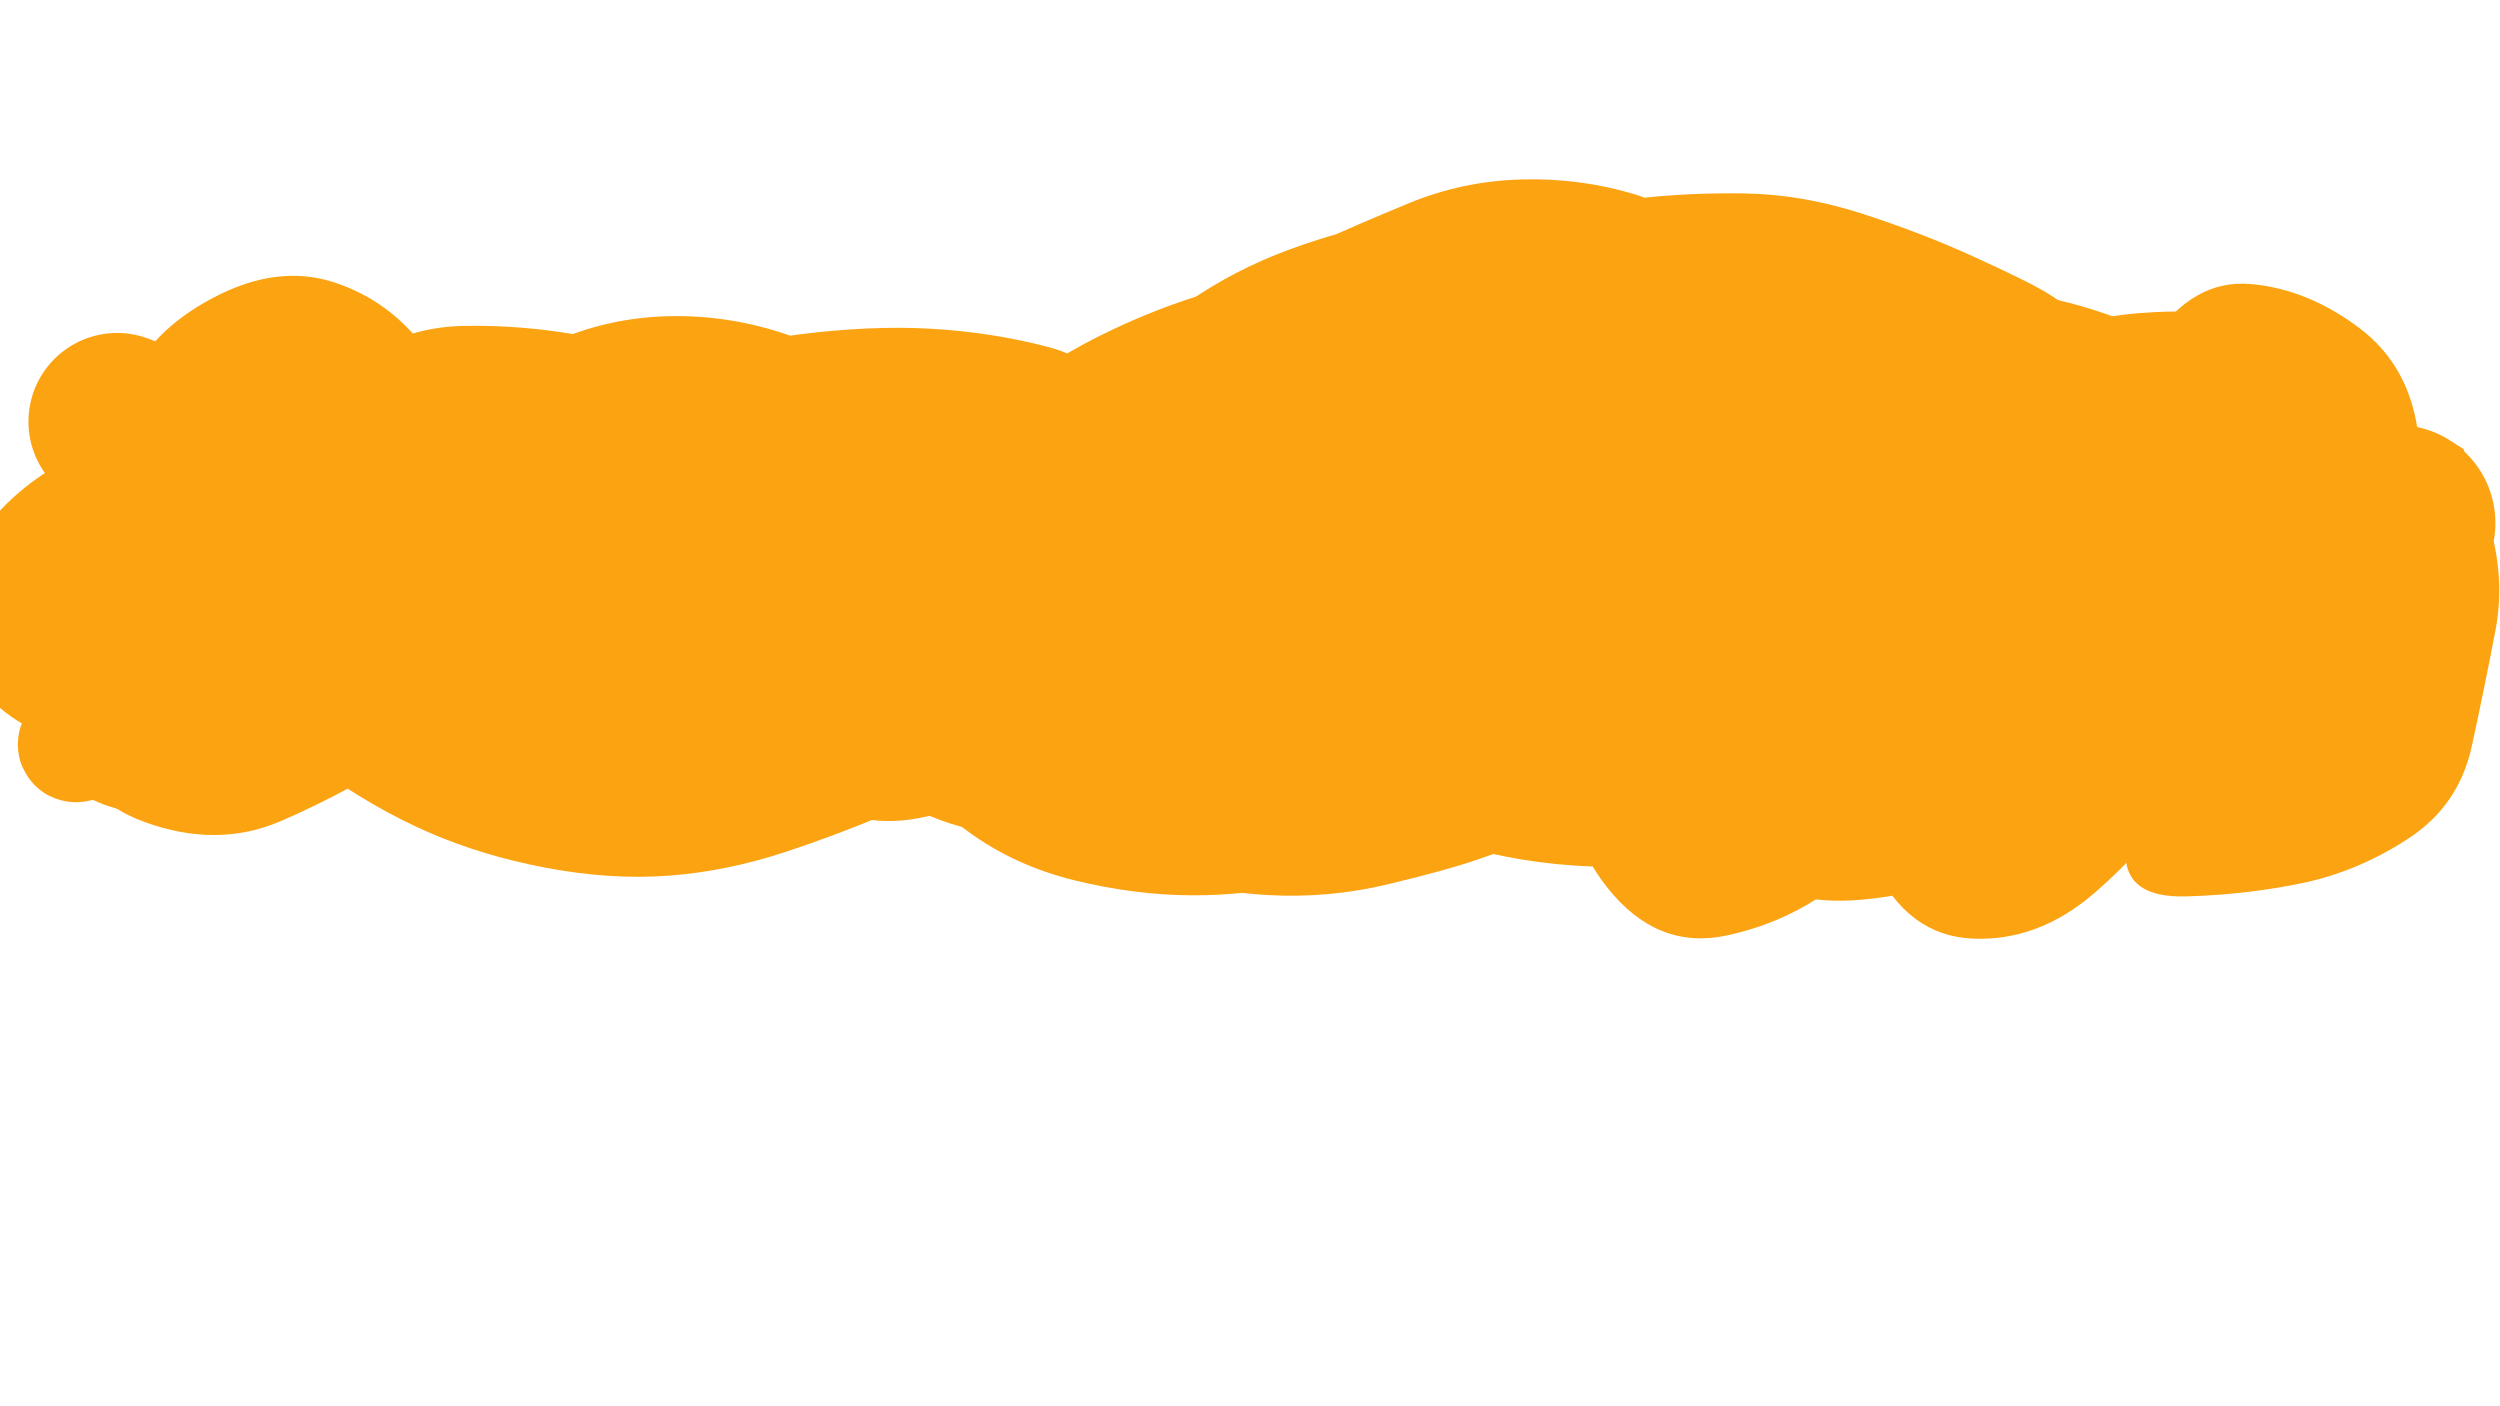<svg xmlns="http://www.w3.org/2000/svg" version="1.1" xmlns:xlink="http://www.w3.org/1999/xlink" viewBox="0 0 1422 800" style="overflow: hidden; display: block;" width="1422" height="800"><defs></defs><g id="two-0" transform="matrix(1 0 0 1 0 0)" opacity="1"><path transform="matrix(1 0 0 1 0 0)" id="two-42" d="M 48.87 409.918 C 48.87 409.918 47.918 409.628 47.629 409.918 C 47.339 410.207 47.629 410.749 47.629 411.158 C 47.629 411.568 47.629 411.99 47.629 412.399 C 47.629 412.808 47.629 413.23 47.629 413.64 C 47.629 414.049 47.629 414.471 47.629 414.88 C 47.629 415.29 47.786 415.743 47.629 416.121 C 47.407 416.656 46.61 416.827 46.388 417.362 C 46.231 417.74 46.678 418.313 46.388 418.602 C 46.099 418.892 45.437 418.313 45.147 418.602 C 44.858 418.892 45.437 419.553 45.147 419.843 C 44.858 420.132 44.196 419.553 43.907 419.843 C 43.617 420.132 43.907 420.674 43.907 421.084 C 43.907 421.493 43.907 421.915 43.907 422.324 C 43.907 422.734 44.196 423.275 43.907 423.565 C 43.617 423.854 42.823 423.943 42.666 423.565 C 42.445 423.03 43.497 422.734 43.907 422.324 C 44.316 421.915 44.613 421.305 45.147 421.084 C 45.526 420.927 46.01 421.24 46.388 421.084 C 46.923 420.862 47.094 420.065 47.629 419.843 C 48.007 419.686 48.471 419.937 48.87 419.843 C 49.761 419.633 50.532 419.012 51.351 418.602 C 52.17 418.193 52.974 417.679 53.832 417.362 C 55.415 416.776 57.174 416.593 58.795 416.121 C 61.281 415.397 63.719 414.235 66.239 413.64 C 69.056 412.974 72.096 413.021 74.924 412.399 C 79.098 411.48 83.164 409.631 87.33 408.677 C 97.435 406.364 108.279 406.18 118.347 403.714 C 124.635 402.174 130.761 399.387 136.957 397.511 C 145.893 394.805 155.245 392.523 164.252 390.067 C 173.259 387.61 182.593 385.267 191.547 382.623 C 200.612 379.946 209.806 376.714 218.841 373.938 C 229.862 370.552 241.261 367.205 252.34 364.013 C 262.553 361.07 273.121 358.194 283.356 355.328 C 293.592 352.462 304.098 349.366 314.373 346.643 C 324.164 344.049 334.373 341.846 344.149 339.199 C 354.029 336.525 363.946 332.793 373.925 330.515 C 383.637 328.297 393.84 326.965 403.701 325.552 C 413.906 324.09 424.48 323.035 434.718 321.83 C 445.36 320.577 456.324 319.273 466.976 318.108 C 478.841 316.81 491.034 315.001 502.955 314.386 C 511.541 313.943 520.413 314.558 529.009 314.386 C 539.251 314.181 549.784 313.35 560.026 313.145 C 569.441 312.957 579.145 313.145 588.561 313.145 C 601.663 313.145 615.161 313.145 628.263 313.145 C 636.042 313.145 644.056 313.145 651.835 313.145 C 657.158 313.145 662.642 313.145 667.964 313.145 C 672.468 313.145 677.108 313.145 681.612 313.145 C 686.115 313.145 690.755 313.145 695.259 313.145 C 697.716 313.145 700.246 313.145 702.703 313.145 C 705.16 313.145 707.69 313.145 710.147 313.145 C 711.785 313.145 713.493 313.408 715.11 313.145 C 716.388 312.938 717.603 312.314 718.832 311.905 C 720.06 311.495 721.276 310.871 722.554 310.664 C 723.362 310.533 724.238 310.852 725.035 310.664 C 725.926 310.454 726.698 309.833 727.516 309.423 C 728.335 309.014 729.255 308.718 729.998 308.183 C 730.937 307.506 731.409 306.144 732.479 305.701 C 736.64 303.978 741.648 305.227 746.126 305.701 C 751.956 306.319 757.786 308.098 763.496 309.423 C 770.073 310.95 776.75 312.944 783.347 314.386 C 789.858 315.809 796.76 316.38 803.197 318.108 C 810.326 320.022 817.185 323.546 824.289 325.552 C 829.93 327.145 836.063 327.525 841.658 329.274 C 846.738 330.862 851.562 333.611 856.546 335.477 C 861.396 337.293 866.462 338.992 871.434 340.44 C 876.297 341.856 881.439 342.82 886.322 344.162 C 890.444 345.295 894.582 346.85 898.729 347.884 C 902.78 348.894 907.014 349.697 911.136 350.365 C 914.394 350.894 917.856 350.816 921.061 351.606 C 924.458 352.443 927.544 354.704 930.986 355.328 C 933.806 355.839 936.805 355.328 939.671 355.328 C 942.946 355.328 946.321 355.328 949.596 355.328 C 952.872 355.328 956.246 355.328 959.522 355.328 C 962.797 355.328 966.172 355.328 969.447 355.328 C 972.723 355.328 976.102 355.147 979.373 355.328 C 983.074 355.533 986.89 355.913 990.539 356.569 C 993.862 357.166 997.113 358.638 1000.464 359.05 C 1005.747 359.7 1011.27 359.05 1016.593 359.05 C 1018.23 359.05 1019.939 358.788 1021.555 359.05 C 1022.833 359.257 1023.999 360.083 1025.277 360.291 C 1026.894 360.553 1030.207 358.653 1030.24 360.291 C 1030.445 370.532 1009.465 361.327 999.223 361.531 C 986.534 361.785 973.455 361.531 960.763 361.531 C 947.661 361.531 934.162 361.641 921.061 361.531 C 896.493 361.327 871.189 360.495 846.621 360.291 C 789.304 359.813 730.246 360.291 672.927 360.291 C 641.811 360.291 609.752 360.291 578.636 360.291 C 547.52 360.291 515.46 360.062 484.345 360.291 C 456.502 360.495 427.822 361.327 399.979 361.531 C 377.052 361.7 353.419 360.831 330.502 361.531 C 310.412 362.146 289.799 364.639 269.709 365.253 C 253.749 365.742 237.287 364.958 221.323 365.253 C 210.263 365.458 198.885 366.289 187.825 366.494 C 181.684 366.608 175.356 366.494 169.215 366.494 C 165.12 366.494 160.902 366.494 156.808 366.494 C 153.942 366.494 150.989 366.494 148.123 366.494 C 147.304 366.494 146.461 366.494 145.642 366.494 C 145.232 366.494 144.811 366.494 144.401 366.494 C 142.354 366.494 140.238 366.325 138.198 366.494 C 135.716 366.7 133.198 367.26 130.754 367.735 C 127.048 368.455 123.307 369.572 119.588 370.216 C 116.335 370.78 112.867 370.667 109.662 371.457 C 106.266 372.294 103.179 374.555 99.737 375.179 C 96.514 375.763 93.02 374.52 89.812 375.179 C 86.757 375.806 84.129 378.059 81.127 378.901 C 78.339 379.683 75.206 379.278 72.442 380.142 C 69.821 380.96 67.596 382.972 64.998 383.864 C 63.024 384.541 60.832 384.646 58.795 385.104 C 57.148 385.475 55.415 385.759 53.832 386.345 C 52.974 386.662 52.242 387.375 51.351 387.586 C 50.155 387.868 48.497 386.717 47.629 387.586 C 47.339 387.875 47.918 388.537 47.629 388.826 C 47.339 389.116 46.388 388.826 46.388 388.826 " fill="transparent" stroke="#fca311" stroke-width="65" stroke-opacity="1" fill-opacity="1" visibility="visible" stroke-linecap="butt" stroke-linejoin="miter" stroke-miterlimit="4"></path></g><path d="M 141.926 184.108 Q 141.926 184.108 161.154 167.823 180.382 151.537 201.329 177.896 222.276 204.254 216.216 236.022 210.156 267.789 234.285 290.166 258.414 312.544 225.41 303.784 192.407 295.023 183.649 260.202 174.892 225.381 202.246 205.759 229.6 186.138 263.197 185.385 296.794 184.631 331.521 191.014 366.247 197.396 395.916 211.789 425.585 226.182 444.242 257.665 462.898 289.147 449.941 319.961 436.984 350.775 403.776 366.353 370.569 381.931 335.059 380.469 299.549 379.006 272.663 357.205 245.778 335.404 244.735 298.663 243.691 261.923 263.815 235.04 283.939 208.156 315.012 194.375 346.084 180.593 380.692 179.845 415.3 179.097 448.666 190.641 482.031 202.185 505.034 228.14 528.036 254.095 525.314 286.994 522.592 319.894 493.808 346.119 465.025 372.345 431.34 380.122 397.654 387.899 359.294 370.794 320.934 353.69 314.46 321.588 307.986 289.487 327.265 259.221 346.544 228.955 379.692 215.393 412.84 201.831 448.498 203.144 484.156 204.457 516.561 217.555 548.966 230.653 570.472 261.305 591.977 291.956 575.082 329.174 558.187 366.392 527.01 382.286 495.832 398.179 457.749 409.445 419.665 420.712 385.97 426.786 352.275 432.86 311.272 426.318 270.268 419.777 252.787 378.485 235.305 337.193 251.826 308.104 268.347 279.016 300.374 253.039 332.402 227.062 372.501 211.309 412.599 195.556 453.921 190.29 495.243 185.024 529.588 186.988 563.932 188.952 595.894 197.269 627.857 205.587 656.389 239.469 684.921 273.352 669.857 303.369 654.793 333.385 621.598 349.203 588.404 365.022 553.166 373.611 517.929 382.201 477.075 369.203 436.222 356.206 430.788 321.273 425.353 286.341 446.251 260.648 467.149 234.956 502.775 220.904 538.402 206.851 574.977 211.149 611.553 215.447 641.116 237.339 670.678 259.231 679.83 290.683 688.982 322.134 668.226 352.759 647.47 383.383 614.32 397.815 581.17 412.246 545.895 405.226 510.619 398.206 502.71 357.486 494.801 316.766 513.225 287.877 531.648 258.989 561.62 233.49 591.591 207.991 624.988 191.287 658.384 174.584 691.688 165.35 724.991 156.117 757.218 161.634 789.445 167.151 804.429 199.252 819.414 231.353 801.102 262.729 782.791 294.105 754.944 312.028 727.098 329.951 692.031 342.569 656.964 355.187 620.124 334.806 583.285 314.426 586.378 281.715 589.471 249.004 617.563 223.29 645.656 197.577 681.912 186.123 718.168 174.669 750.852 174.576 783.535 174.484 819.295 199.49 855.056 224.497 850.524 258.769 845.993 293.041 815.514 319.657 785.036 346.273 750.565 363.786 716.095 381.298 684.843 392.52 653.59 403.742 618.14 391.077 582.689 378.413 579.527 346.295 576.364 314.176 599.258 287.691 622.153 261.207 653.691 242.571 685.229 223.935 721.993 210.502 758.756 197.069 790.747 192.89 822.738 188.71 850.06 226.895 877.383 265.08 856.107 297.172 834.832 329.264 804.83 350.646 774.828 372.029 744.298 385.972 713.768 399.915 674.647 383.948 635.526 367.982 642.533 326.851 649.539 285.721 680.533 260.804 711.528 235.887 750.25 218.496 788.972 201.106 822.475 191.138 855.977 181.17 890.717 176.458 925.457 171.747 957.226 191.634 988.996 211.52 990.314 249.484 991.633 287.448 972.475 325.897 953.316 364.346 932.459 389.792 911.602 415.239 877.078 438.217 842.554 461.196 802.441 464.045 762.328 466.895 737.678 432.383 713.027 397.872 724.411 358.864 735.796 319.856 766.132 288.735 796.468 257.614 832.177 238.935 867.886 220.256 908.447 211.808 949.007 203.361 987.729 222.064 1026.451 240.767 1023.42 283.157 1020.389 325.548 991.422 351.429 962.456 377.311 927.304 394.713 892.153 412.116 856.841 425.564 821.528 439.013 784.208 435.52 746.888 432.027 731.224 400.493 715.561 368.959 735.338 327.394 755.115 285.828 781.224 263.008 807.333 240.189 838.115 223.121 868.897 206.053 899.903 195.397 930.908 184.742 970.816 179.126 1010.724 173.51 1047.277 184.1 1083.829 194.691 1102.362 234.562 1120.894 274.432 1105.863 315.076 1090.833 355.719 1058.622 389.2 1026.411 422.681 993.013 444.427 959.615 466.173 924.062 480.65 888.508 495.128 849.118 471.545 809.728 447.962 816.774 404.443 823.82 360.923 853.814 325.308 883.808 289.693 912.56 271.678 941.313 253.663 978.487 239.653 1015.661 225.643 1050.015 224.325 1084.37 223.007 1114.281 251.731 1144.192 280.454 1133.594 321.138 1122.996 361.822 1089.829 390.908 1056.663 419.994 1018.941 436.932 981.219 453.871 941.928 463.244 902.637 472.616 865.002 452.286 827.366 431.956 827.449 399.052 827.531 366.149 846.496 340.11 865.462 314.071 895.069 294.421 924.677 274.771 961.909 261.797 999.141 248.823 1035.648 242.654 1072.155 236.486 1116.652 236.432 1161.149 236.377 1196.812 249.785 1232.474 263.192 1245.866 301.009 1259.259 338.826 1234.746 378.566 1210.233 418.305 1171.677 441.907 1133.121 465.509 1097.191 477.422 1061.262 489.335 1018.835 489.158 976.408 488.982 950.054 453.67 923.7 418.358 937.747 378.662 951.795 338.967 982.976 313.619 1014.156 288.271 1049.079 276.512 1084.002 264.754 1127.048 270.193 1170.094 275.633 1193.419 307.179 1216.744 338.725 1215.189 374.858 1213.634 410.992 1191.115 443.638 1168.596 476.285 1129.293 493.294 1089.991 510.304 1052.283 512.193 1014.576 514.081 976.857 491.898 939.139 469.714 931.482 436.337 923.826 402.959 936.522 371.458 949.219 339.957 974.602 314.221 999.986 288.486 1035.621 269.473 1071.255 250.461 1104.369 239.093 1137.484 227.725 1177.488 219.696 1217.492 211.667 1256.639 213.922 1295.786 216.178 1315.485 247.023 1335.184 277.868 1309.235 311.815 1283.287 345.763 1248.075 362.973 1212.863 380.183 1182.083 393.112 1151.302 406.041 1120.068 415.123 1088.834 424.205 1060.199 408.515 1031.565 392.825 1032.136 360.613 1032.708 328.401 1064.701 303.483 1096.694 278.565 1134.068 270.538 1171.442 262.511 1202.462 286.408 1233.482 310.305 1226.501 347.047 1219.519 383.789 1188.295 410.977 1157.072 438.166 1125.197 448.987 1093.323 459.807 1053.543 461.349 1013.762 462.892 977.397 457.868 941.031 452.844 909.942 443.834 878.853 434.824 841.382 403.034 803.912 371.244 799.126 334.334 794.34 297.425 813.611 263.718 832.883 230.011 864.837 208.381 896.791 186.75 935.017 174.641 973.243 162.532 1013.544 158.927 1053.844 155.322 1089.759 157.816 1125.673 160.311 1167.013 169.812 1208.354 179.313 1238.657 197.109 1268.96 214.904 1284.262 251.899 1299.564 288.893 1291.718 321.503 1283.872 354.113 1261.126 380.157 1238.381 406.201 1200.752 421.893 1163.123 437.586 1125.452 440.831 1087.781 444.077 1054.985 438.484 1022.188 432.892 994.917 399.77 967.646 366.649 981.647 321.63 995.648 276.612 1021.115 252.765 1046.582 228.918 1084.229 211.995 1121.875 195.073 1160.385 187.256 1198.895 179.439 1217.11 178.085 1235.325 176.732 1243.508 177.424 1251.691 178.117 1259.225 181.386 1266.759 184.655 1272.855 190.159 1278.95 195.662 1282.969 202.824 1286.988 209.986 1288.51 218.057 1290.032 226.127 1288.897 234.261 1287.762 242.394 1284.09 249.74 1280.417 257.086 1274.591 262.874 1268.765 268.662 1261.396 272.288 1254.027 275.913 1245.886 276.995 1237.745 278.077 1229.684 276.503 1221.624 274.929 1214.488 270.864 1207.353 266.799 1201.888 260.668 1196.424 254.537 1193.204 246.982 1189.983 239.427 1189.344 231.239 1188.704 223.052 1190.713 215.088 1192.721 207.125 1197.167 200.22 1201.613 193.315 1208.031 188.191 1214.45 183.067 1222.168 180.261 1229.886 177.455 1238.096 177.26 1246.307 177.065 1254.149 179.502 1261.992 181.939 1268.646 186.753 1275.3 191.566 1280.068 198.253 1284.837 204.939 1287.221 212.798 1289.605 220.657 1289.354 228.866 1289.104 237.075 1286.246 244.774 1283.387 252.473 1278.22 258.856 1273.053 265.239 1266.118 269.639 1259.183 274.038 1251.206 275.992 1243.23 277.947 1243.237 277.946 1243.245 277.946 1229.093 279.125 1214.94 280.305 1173.665 291.44 1132.39 302.576 1102.068 319.752 1071.747 336.927 1105.078 335.57 1138.41 334.213 1163.752 307.524 1189.095 280.835 1152.329 269.925 1115.564 259.015 1071.683 257.778 1027.803 256.54 986.828 267.042 945.854 277.545 929.668 307.626 913.483 337.707 949.537 346.224 985.592 354.742 1025.857 354.856 1066.122 354.971 1096.173 368.491 1126.224 382.011 1111.284 347.939 1096.343 313.866 1132.747 298.837 1169.152 283.809 1202.399 267.14 1235.646 250.472 1246.687 281.9 1257.728 313.329 1224.705 316.773 1191.681 320.216 1153.675 332.613 1115.67 345.009 1082.274 375.796 1048.877 406.582 1081.765 388.205 1114.652 369.828 1083.136 376.745 1051.62 383.662 1081.515 359.922 1111.409 336.182 1070.415 342.279 1029.422 348.376 993.536 363.562 957.65 378.748 925.103 372.382 892.556 366.016 927.205 356.738 961.853 347.46 995.736 339.309 1029.618 331.158 992.859 349.63 956.101 368.102 923.85 375.504 891.598 382.906 924.896 362.435 958.193 341.963 969.891 311.214 981.589 280.466 948.846 290.388 916.102 300.31 873.155 310.52 830.208 320.73 869.929 320.39 909.649 320.051 872.162 328.881 834.675 337.711 858.885 311.822 883.095 285.934 845.896 298.198 808.698 310.462 773.677 326.493 738.656 342.524 723.354 312.133 708.051 281.742 738.075 263.348 768.098 244.954 790.633 271.609 813.168 298.263 781.48 307.26 749.792 316.256 715.41 327.979 681.027 339.702 681.904 306.912 682.781 274.123 719.246 279.13 755.711 284.137 722.89 290.489 690.068 296.841 677.783 266.365 665.498 235.888 695.921 251.803 726.345 267.719 691.134 283.134 655.924 298.55 628.734 323.253 601.545 347.956 576.303 321.518 551.061 295.079 516.334 293.975 481.606 292.871 444.013 302.19 406.419 311.508 366.369 318.124 326.319 324.74 358.808 319.27 391.296 313.8 427.532 315.063 463.767 316.325 432.529 304.448 401.291 292.57 368.943 300.831 336.594 309.093 306.188 294.089 275.782 279.086 292.083 244.529 308.384 209.971 325.817 239.592 343.251 269.212 333.114 303.44 322.977 337.668 300.303 363.398 277.629 389.129 242.403 393.673 207.178 398.217 174.247 393.322 141.316 388.428 114.564 370.279 87.812 352.129 84.974 317.504 82.137 282.88 98.107 254.506 114.076 226.133 127.995 205.128 141.913 184.123 141.92 184.116 Z" fill="#fca311"></path><path d="M 718.824 418.609 Q 718.824 418.609 696.182 431.141 673.539 443.674 652.692 416.768 631.844 389.862 643.638 352.909 655.432 315.957 687.063 301.952 718.693 287.947 749.675 313.586 780.658 339.225 761.701 370.89 742.745 402.555 710.627 415.307 678.509 428.06 635.249 436.511 591.989 444.962 551.769 448.958 511.549 452.955 478.383 452.328 445.216 451.702 413.46 437.509 381.704 423.315 370.687 381.258 359.67 339.201 380.919 304.811 402.169 270.421 435.865 249.414 469.56 228.407 505.837 218.125 542.115 207.843 574.585 210.504 607.055 213.165 626.483 247.885 645.911 282.605 620.68 314.141 595.449 345.676 561.246 360.839 527.043 376.002 495.871 384.751 464.698 393.499 429.466 400.282 394.234 407.064 361.301 411.852 328.367 416.641 286.36 419.502 244.352 422.363 208.966 416.74 173.581 411.117 140 385.377 106.418 359.638 101.181 325.773 95.943 291.909 118.957 259.148 141.97 226.387 174.406 214.282 206.842 202.176 239.244 203.905 271.646 205.635 292.738 242.44 313.831 279.245 294.07 305.385 274.31 331.524 239.778 348.694 205.247 365.863 167.813 369.663 130.379 373.463 99.183 348.301 67.987 323.138 64.405 286.073 60.822 249.007 72.763 218.887 84.704 188.767 120.976 169.519 157.248 150.27 189.176 160.34 221.103 170.409 241.884 198.332 262.664 226.255 260.839 259.831 259.013 293.407 237.268 320.117 215.523 346.827 182.826 368.764 150.129 390.701 119.853 404.567 89.577 418.432 55.593 420.787 21.609 423.142 -2.986 399.938 -27.582 376.734 -24.343 343.738 -21.103 310.742 4.144 286.208 29.392 261.675 63.593 251.725 97.795 241.774 131.715 246.924 165.634 252.073 194.847 269.288 224.06 286.503 228.693 327.251 233.326 367.998 204.508 394.889 175.69 421.779 141.002 433.583 106.315 445.387 68 427.011 29.684 408.635 26.264 375.884 22.845 343.133 45.946 310.719 69.048 278.306 105.784 261.419 142.519 244.531 178.762 243.047 215.005 241.563 248.639 255.251 282.272 268.94 295.894 308.202 309.517 347.465 286.035 378.219 262.554 408.972 229.394 430.078 196.234 451.184 159.928 466.959 123.622 482.733 81.851 467.421 40.08 452.108 43.498 411.111 46.916 370.113 71.97 344.854 97.024 319.595 129.903 301.328 162.782 283.061 198.855 273.732 234.928 264.404 275.914 265.499 316.9 266.594 350.907 276.753 384.914 286.911 402.52 325.619 420.125 364.326 393.018 390.554 365.912 416.782 334.248 423.474 302.583 430.167 275.742 400.342 248.901 370.517 267.582 336.349 286.263 302.182 319.074 285.799 351.885 269.416 385.824 263.346 419.763 257.276 451.787 261.415 483.81 265.554 510.085 299.211 536.36 332.868 519.405 361.372 502.451 389.876 472.763 404.311 443.075 418.747 411.755 430.867 380.434 442.987 344.546 451.018 308.659 459.048 278.304 434.197 247.948 409.346 258.641 372.647 269.334 335.948 298.053 316.453 326.773 296.958 358.455 288.721 390.138 280.484 424.668 280.367 459.198 280.249 489.831 311.088 520.463 341.926 503.951 371.891 487.438 401.856 456.096 414.625 424.754 427.394 390.032 436.226 355.309 445.058 323.327 448.875 291.345 452.692 258.68 431.118 226.016 409.543 232.829 375.258 239.643 340.973 265.614 319.564 291.584 298.156 328.245 282.068 364.906 265.98 402.033 256.127 439.16 246.274 471.238 242.11 503.317 237.946 539.246 239.848 575.175 241.751 602.685 265.436 630.195 289.121 621.719 323.606 613.243 358.091 575.997 382.857 538.751 407.622 500.955 424.101 463.158 440.579 432.336 451.94 401.514 463.301 360.593 469.282 319.671 475.263 297.407 445.728 275.142 416.193 297.288 381.851 319.433 347.509 358.058 327.9 396.683 308.291 440.609 295.929 484.536 283.567 521.442 277.654 558.349 271.741 591.513 270.187 624.676 268.633 658.01 285.29 691.344 301.946 687.386 342.195 683.427 382.443 656.767 403.889 630.106 425.334 593.975 442.108 557.844 458.882 521.567 465.532 485.29 472.181 455.819 449.224 426.349 426.267 439.689 389.267 453.028 352.266 482.16 337.131 511.291 321.996 546.338 312.355 581.385 302.715 615.752 297.445 650.118 292.175 689.055 291.645 727.992 291.116 760.442 297.896 792.891 304.675 813.753 343.107 834.614 381.54 807.145 409.524 779.677 437.507 747.951 447.106 716.225 456.704 680.72 451.924 645.215 447.144 630.846 417.878 616.477 388.612 638.584 359.734 660.691 330.855 692.982 314.296 725.273 297.737 757.294 286.351 789.314 274.964 826.741 266.045 864.168 257.125 900.41 272.855 936.653 288.586 933.854 322.873 931.056 357.16 899.759 376.144 868.462 395.128 833.014 407.538 797.565 419.948 754.793 432.031 712.021 444.113 673.042 454.136 634.063 464.16 597.963 472.198 561.862 480.237 519.902 460.086 477.942 439.935 488.692 398.344 499.441 356.754 535.713 333.526 571.985 310.299 614.334 295.727 656.682 281.155 695.314 274.289 733.945 267.422 771.939 267.712 809.933 268.001 841.498 283.282 873.063 298.564 879.169 337.604 885.276 376.645 863.158 407.666 841.041 438.688 798.475 450.596 755.908 462.504 735.649 423.963 715.389 385.422 738.255 354.209 761.12 322.996 804.687 300.886 848.254 278.775 882.682 270.562 917.11 262.349 951.309 259.288 985.509 256.226 1020.9 255.315 1056.291 254.404 1090.158 265.705 1124.026 277.005 1135.936 316.473 1147.846 355.942 1134.279 387.449 1120.712 418.957 1101.013 445.293 1081.314 471.629 1051.413 497.669 1021.512 523.709 982.059 532.12 942.607 540.531 914.269 504.924 885.93 469.318 898.664 427.295 911.398 385.273 932.46 360.488 953.523 335.702 980.961 316.706 1008.399 297.709 1049.524 281.587 1090.649 265.466 1128.034 262.521 1165.418 259.576 1199.83 281.456 1234.241 303.336 1235.774 338.273 1237.307 373.209 1204.606 409.868 1171.904 446.527 1137.482 461.597 1103.059 476.668 1063.154 483.952 1023.249 491.236 986.04 492.872 948.83 494.508 906.298 492.902 863.766 491.296 828.814 480.13 793.862 468.963 774.804 427.502 755.746 386.041 768.846 356.35 781.947 326.658 807.813 304.057 833.679 281.456 867.453 265.047 901.227 248.638 937.774 237.742 974.32 226.845 1010.003 220.454 1045.686 214.062 1090.594 210.982 1135.501 207.902 1172.427 212.934 1209.353 217.966 1239.064 239.573 1268.775 261.181 1276.524 301.928 1284.274 342.676 1272.54 379.956 1260.806 417.237 1242.001 448.809 1223.195 480.381 1191.317 507.93 1159.439 535.479 1122.223 533.891 1085.006 532.303 1065.932 492.153 1046.858 452.002 1059.656 410.728 1072.455 369.454 1105.189 334.089 1137.923 298.724 1166.822 283.808 1195.72 268.892 1236.757 260.006 1277.794 251.119 1312.846 255.706 1347.897 260.294 1375.864 282.269 1403.832 304.245 1406.793 344.456 1409.755 384.668 1380.276 414.302 1350.797 443.937 1305.886 448.833 1260.976 453.73 1227.551 447.019 1194.127 440.308 1163.327 420.738 1132.527 401.168 1126.095 361.713 1119.663 322.257 1148.459 293.432 1177.256 264.606 1212.125 258.64 1246.993 252.673 1286.178 264.084 1325.363 275.494 1344.917 307.185 1364.472 338.876 1349.292 377.678 1334.113 416.479 1294.262 436.385 1254.412 456.291 1217.724 462.149 1181.036 468.006 1142.697 465.372 1104.357 462.738 1081.063 426.9 1057.769 391.063 1079.772 362.042 1101.775 333.021 1143.093 319.873 1184.412 306.726 1222.894 300.403 1261.375 294.08 1295.84 291.036 1330.305 287.992 1346.903 336.011 1363.501 384.03 1321.437 396.8 1279.373 409.57 1231.461 412.385 1183.55 415.201 1142.527 417.385 1101.504 419.569 1066.002 420.69 1030.5 421.812 1000.244 389.196 969.989 356.579 997.547 324.542 1025.106 292.504 1070.777 283.582 1116.449 274.66 1157.891 273.315 1199.334 271.97 1238.732 276.571 1278.13 281.173 1304.612 303.764 1331.094 326.355 1328.206 365.747 1325.318 405.138 1307.629 433.908 1289.94 462.677 1288.903 464.586 1287.867 466.495 1283.39 471.35 1278.913 476.205 1273.404 479.848 1267.896 483.491 1261.675 485.709 1255.455 487.928 1248.884 488.593 1242.314 489.258 1235.775 488.332 1229.236 487.406 1223.109 484.941 1216.982 482.477 1211.623 478.617 1206.263 474.758 1201.983 469.729 1197.704 464.699 1194.752 458.791 1191.8 452.883 1190.348 446.441 1188.896 439.998 1189.027 433.396 1189.159 426.793 1190.867 420.413 1192.576 414.034 1195.761 408.249 1198.946 402.464 1228.19 384.63 1257.434 366.796 1290.557 356.098 1323.68 345.4 1362.898 368.816 1402.116 392.232 1387.932 425.269 1373.749 458.306 1339.371 470.853 1304.992 483.4 1272.205 488.224 1239.417 493.048 1203.027 484.585 1166.637 476.121 1152.803 441.083 1138.97 406.044 1156.86 371.413 1174.751 336.783 1199.277 314.84 1223.804 292.898 1212.511 259.852 1201.218 226.806 1224.443 192.837 1247.667 158.868 1279.878 161.537 1312.088 164.205 1341.733 186.377 1371.377 208.548 1375.703 249.024 1380.028 289.499 1348.143 313.002 1316.258 336.504 1281.782 340.342 1247.305 344.179 1212.474 319.289 1177.643 294.399 1186.593 257.935 1195.542 221.471 1228.289 204.174 1261.035 186.877 1300.249 187.917 1339.463 188.956 1357.703 230.492 1375.942 272.027 1353.305 298.365 1330.667 324.704 1299.363 338.758 1268.059 352.811 1230.314 360.335 1192.569 367.858 1158.721 369.912 1124.873 371.967 1088.949 371.988 1053.024 372.009 1044.456 369.519 1035.887 367.03 1028.562 361.935 1021.237 356.84 1015.922 349.673 1010.607 342.506 1007.859 334.016 1005.111 325.527 1005.217 316.605 1005.324 307.683 1008.274 299.262 1011.224 290.84 1016.708 283.802 1022.192 276.764 1029.637 271.845 1037.082 266.926 1045.708 264.642 1054.333 262.358 1063.237 262.948 1072.14 263.538 1080.389 266.94 1088.638 270.342 1095.369 276.2 1102.1 282.058 1106.608 289.758 1111.116 297.458 1112.929 306.195 1114.742 314.932 1113.671 323.79 1112.599 332.648 1108.755 340.701 1104.911 348.753 1098.697 355.157 1092.483 361.56 1084.55 365.645 1076.617 369.729 1067.794 371.066 1058.972 372.403 1050.185 370.853 1041.398 369.303 1033.565 365.028 1025.733 360.754 1019.676 354.202 1013.618 347.65 1009.97 339.507 1006.322 331.364 1005.465 322.482 1004.608 313.601 1006.632 304.91 1008.656 296.22 1013.348 288.631 1018.041 281.041 1024.912 275.348 1031.782 269.655 1040.111 266.453 1048.44 263.252 1057.355 262.877 1066.27 262.503 1066.262 262.502 1066.253 262.501 1092.997 262.33 1119.741 262.159 1158.08 258.622 1196.42 255.084 1233.101 242.007 1269.782 228.929 1275.47 261.561 1281.159 294.194 1267.65 262.379 1254.142 230.564 1286.056 239.35 1317.97 248.137 1325.291 280.554 1332.611 312.971 1312.681 347.153 1292.751 381.334 1260.531 381.923 1228.311 382.511 1265.568 382.557 1302.825 382.603 1328.231 417.462 1353.637 452.322 1320.754 459.406 1287.87 466.491 1283.394 471.346 1278.917 476.202 1273.409 479.845 1267.901 483.488 1261.68 485.707 1255.46 487.927 1248.89 488.593 1242.319 489.259 1235.78 488.333 1229.241 487.407 1223.114 484.943 1216.987 482.479 1211.627 478.621 1206.267 474.762 1201.987 469.733 1197.707 464.704 1194.754 458.796 1191.802 452.889 1190.349 446.446 1188.896 440.004 1189.027 433.401 1189.158 426.798 1190.866 420.419 1192.574 414.039 1195.758 408.253 1198.943 402.468 1199.17 389.638 1199.397 376.808 1165.119 377.985 1130.841 379.161 1096.705 382.995 1062.569 386.83 1068.654 351.913 1074.739 316.996 1110.909 314.867 1147.079 312.739 1193.338 308.959 1239.597 305.18 1274.948 306.009 1310.298 306.838 1310.38 351.626 1310.461 396.415 1271.948 401.71 1233.436 407.006 1194.778 417.754 1156.12 428.503 1155.549 394.53 1154.978 360.558 1188.987 348.481 1222.995 336.405 1255.338 346.356 1287.681 356.307 1253.812 364.89 1219.942 373.473 1187.648 382.612 1155.353 391.751 1167.667 353.687 1179.982 315.624 1147.127 312.004 1114.272 308.384 1072.88 313.006 1031.488 317.627 986.775 330.343 942.061 343.058 917.464 367.796 892.866 392.535 934.688 392.511 976.509 392.487 1022.031 385.062 1067.552 377.636 1101.908 370.841 1136.265 364.045 1100.001 376.48 1063.738 388.915 1031.608 395.518 999.479 402.121 1032.439 381.318 1065.399 360.514 1029.639 360.372 993.879 360.23 953.115 366.108 912.35 371.986 872.903 389.373 833.455 406.76 804.945 389.072 776.436 371.384 742.105 374.49 707.774 377.595 674.169 387.468 640.564 397.342 609.272 414.091 577.981 430.841 561.096 403.193 544.211 375.546 576.196 368.814 608.181 362.082 645.395 351.931 682.609 341.78 722.775 329.111 762.94 316.442 801.16 312.459 839.38 308.476 856.367 337.632 873.354 366.788 839.873 375.799 806.391 384.81 766.277 395.588 726.162 406.366 699.951 378.228 673.74 350.089 705.236 343.403 736.731 336.718 741.94 370.468 747.149 404.218 713.313 401.416 679.477 398.613 642.838 403.809 606.199 409.006 566.414 420.744 526.63 432.483 522.766 394.977 518.902 357.471 553.099 366.403 587.297 375.336 548.19 380.965 509.083 386.595 473.626 397.193 438.169 407.791 408.841 421.511 379.513 435.231 365.416 401.045 351.318 366.859 386.172 354.099 421.026 341.338 454.455 325.783 487.883 310.227 518.284 328.953 548.685 347.679 514.946 348.425 481.208 349.171 442.16 359.371 403.112 369.57 367.703 386.55 332.295 403.53 338.179 368.176 344.064 332.822 379.21 327.362 414.357 321.903 419.003 356.287 423.648 390.671 391.009 391.603 358.37 392.535 332.538 370.206 306.706 347.877 337.813 337.89 368.919 327.903 402.238 313.808 435.558 299.714 431.87 334.352 428.182 368.991 393.728 375.286 359.274 381.581 340.08 349.629 320.887 317.677 299.607 344.966 278.327 372.255 243.411 377.94 208.495 383.625 175.616 404.577 142.737 425.528 129.555 395.974 116.373 366.42 152.355 359.323 188.338 352.225 153.274 353.853 118.21 355.48 99.975 327.734 81.74 299.987 110.599 281.49 139.458 262.993 174.395 254.276 209.333 245.559 211.38 280.49 213.426 315.422 250.267 316.662 287.107 317.901 330.809 311.239 374.51 304.576 419.393 293.321 464.275 282.065 501.911 269.385 539.546 256.706 528.175 290.876 516.803 325.047 486.466 335.776 456.129 346.505 490.995 346.404 525.86 346.304 563.165 341.066 600.469 335.828 643.722 339.514 686.974 343.201 717.486 359.517 747.999 375.833 733.419 397.214 718.839 418.596 718.832 418.602 Z" fill="#fca311"></path><path d="M 174.184 368.968 Q 174.184 368.968 194.894 353.121 215.604 337.275 244.045 355.076 272.487 372.877 304.498 382.126 336.51 391.375 369.908 388.779 403.306 386.183 434.34 373.615 465.373 361.046 496.707 346.75 528.042 332.453 561.662 321.259 595.283 310.065 628.751 307.522 662.219 304.98 693.19 316.831 724.16 328.683 749.759 352.124 775.359 375.565 792.617 405.315 809.875 435.064 793.305 464.378 776.734 493.692 743.668 501.559 710.603 509.425 677.916 509.257 645.23 509.09 611.082 500.701 576.935 492.312 550.32 472.732 523.706 453.151 506.037 424.25 488.367 395.349 502.094 365.788 515.82 336.227 549.721 337.889 583.623 339.55 617.266 355.899 650.909 372.247 682.189 384.343 713.469 396.438 746.412 392.55 779.356 388.662 795.149 383.428 810.942 378.194 819.946 376.018 828.949 373.842 838.176 374.656 847.403 375.469 855.888 379.186 864.372 382.903 871.225 389.135 878.079 395.366 882.583 403.46 887.088 411.553 888.772 420.662 890.457 429.77 889.145 438.939 887.833 448.109 883.661 456.379 879.49 464.65 872.896 471.155 866.303 477.661 857.977 481.72 849.651 485.78 840.465 486.968 831.278 488.157 822.194 486.349 813.109 484.542 805.077 479.929 797.044 475.316 790.906 468.379 784.767 461.443 781.165 452.909 777.562 444.375 776.874 435.138 776.185 425.901 778.481 416.927 780.778 407.954 785.82 400.183 790.862 392.413 798.121 386.659 805.38 380.906 814.096 377.771 822.813 374.636 832.073 374.449 841.334 374.262 850.17 377.041 859.006 379.821 866.492 385.277 873.978 390.732 879.33 398.292 884.681 405.852 887.339 414.726 889.997 423.599 889.682 432.857 889.367 442.114 886.113 450.786 882.858 459.459 877.005 466.638 871.152 473.817 863.313 478.751 855.474 483.686 855.482 483.682 855.49 483.679 839.171 489.321 822.853 494.963 789.348 503.004 755.842 511.045 721.029 509.113 686.217 507.181 655.456 496.279 624.694 485.377 597.447 460.477 570.2 435.576 582.996 399.504 595.792 363.433 625.917 379.775 656.043 396.118 690.12 394.502 724.197 392.887 698.252 413.453 672.307 434.019 639.033 427.613 605.758 421.208 574.704 433.484 543.65 445.761 512.127 459.57 480.605 473.378 446.962 484.519 413.319 495.66 380.264 498.091 347.21 500.522 310.643 493.611 274.076 486.7 243.123 473.121 212.169 459.542 181.899 437.778 151.629 416.014 162.9 392.499 174.171 368.983 174.177 368.975 Z" fill="#fca311"></path><path d="M 108.42 247.4 Q 108.42 247.4 101.981 271.474 95.542 295.549 68.294 289.818 41.047 284.087 34.65 278.848 28.252 273.609 23.862 266.601 19.473 259.593 17.55 251.551 15.628 243.508 16.375 235.273 17.121 227.037 20.458 219.472 23.795 211.906 29.373 205.802 34.951 199.697 42.187 195.694 49.422 191.69 57.557 190.207 65.692 188.723 73.874 189.915 82.057 191.106 89.431 194.848 96.805 198.59 102.598 204.491 108.391 210.392 111.997 217.834 115.602 225.275 116.643 233.479 117.683 241.682 116.05 249.788 114.417 257.894 110.281 265.055 106.144 272.215 99.938 277.68 93.732 283.144 86.106 286.341 78.48 289.538 70.232 290.133 61.985 290.727 53.979 288.657 45.973 286.587 39.048 282.069 32.122 277.551 27.002 271.058 21.881 264.565 19.102 256.776 16.323 248.988 16.177 240.721 16.03 232.453 18.531 224.571 21.032 216.689 25.919 210.019 30.805 203.348 37.566 198.587 44.327 193.826 52.255 191.473 60.182 189.12 68.445 189.422 76.709 189.723 84.444 192.648 92.178 195.572 92.172 195.568 92.165 195.564 102.014 196.611 111.863 197.657 110.143 222.518 108.423 247.38 108.422 247.39 Z" fill="#fca311"></path><path d="M 46.396 388.82 Q 46.396 388.82 67.347 375.448 88.298 362.076 116.294 345.242 144.291 328.409 176.385 316.114 208.479 303.82 242.942 298.635 277.404 293.451 312.764 293.043 348.124 292.635 380.916 291.676 413.708 290.717 443.238 288.539 472.769 286.362 481.845 286.772 490.921 287.183 499.391 290.47 507.861 293.757 514.838 299.577 521.814 305.396 526.568 313.139 531.321 320.882 533.353 329.737 535.386 338.592 534.484 347.633 533.582 356.673 529.841 364.953 526.1 373.232 519.91 379.883 513.721 386.534 505.732 390.861 497.743 395.188 488.791 396.737 479.839 398.287 470.86 396.896 461.882 395.506 453.818 391.322 445.753 387.137 439.447 380.597 433.141 374.056 429.254 365.845 425.366 357.633 424.304 348.61 423.242 339.587 425.117 330.697 426.992 321.807 431.607 313.981 436.223 306.155 443.095 300.213 449.968 294.271 458.378 290.834 466.788 287.397 475.856 286.826 484.923 286.254 493.698 288.608 502.473 290.962 510.038 295.994 517.602 301.027 523.163 308.212 528.724 315.396 531.7 323.98 534.676 332.564 534.755 341.649 534.835 350.734 532.009 359.369 529.183 368.004 523.748 375.284 518.312 382.565 510.837 387.728 503.362 392.892 494.629 395.398 485.896 397.905 485.905 397.904 485.913 397.903 475.412 398.999 464.911 400.095 429.523 401.828 394.135 403.562 355.932 404.012 317.73 404.462 283.301 406.155 248.871 407.848 217.831 417.866 186.791 427.884 156.915 443.223 127.04 458.562 94.085 461.835 61.129 465.108 35.36 443.685 9.591 422.263 27.986 405.547 46.38 388.832 46.388 388.826 Z" fill="#fca311"></path><path d="M 1208.898 460.775 Q 1208.898 460.775 1214.301 436.337 1219.704 411.898 1253.027 405.276 1286.35 398.653 1299.122 366.873 1311.894 335.093 1318.921 337.376 1325.948 339.66 1320.209 332.543 1314.47 325.427 1311.304 316.85 1308.138 308.273 1307.877 299.135 1307.615 289.996 1310.285 281.253 1312.955 272.509 1318.277 265.076 1323.6 257.642 1331.017 252.298 1338.434 246.953 1347.169 244.256 1355.905 241.56 1365.044 241.794 1374.184 242.028 1382.77 245.168 1391.356 248.308 1398.49 254.025 1405.624 259.742 1410.559 267.438 1415.494 275.134 1417.713 284.003 1419.932 292.872 1419.203 301.985 1418.474 311.098 1414.874 319.501 1411.273 327.905 1405.178 334.718 1399.082 341.532 1391.13 346.043 1383.178 350.553 1374.202 352.289 1365.226 354.024 1356.166 352.802 1347.105 351.581 1338.91 347.53 1330.714 343.479 1324.24 337.024 1317.767 330.568 1313.694 322.383 1309.621 314.198 1308.374 305.141 1307.128 296.084 1308.839 287.104 1310.55 278.123 1315.039 270.159 1319.528 262.194 1326.325 256.08 1333.122 249.966 1341.515 246.343 1349.909 242.719 1359.02 241.965 1368.131 241.212 1377.006 243.407 1385.881 245.602 1393.59 250.516 1401.299 255.429 1401.293 255.424 1401.287 255.418 1413.486 290.549 1425.686 325.68 1419.473 358.301 1413.26 390.923 1405.93 424.539 1398.6 458.155 1370.007 476.883 1341.414 495.611 1309.753 502.25 1278.091 508.889 1243.597 509.87 1209.102 510.852 1208.999 485.823 1208.896 460.795 1208.897 460.785 Z" fill="#fca311"></path><path d="M 774.656 217.606 Q 774.656 217.606 762.008 195.874 749.361 174.143 777.455 158.402 805.549 142.662 837.684 134.827 869.819 126.993 903.63 127.045 937.441 127.098 967.365 141.279 997.29 155.459 1003.858 161.519 1010.425 167.579 1014.715 175.419 1019.004 183.259 1020.565 192.058 1022.126 200.857 1020.796 209.694 1019.465 218.531 1015.383 226.48 1011.301 234.43 1004.894 240.66 998.487 246.89 990.426 250.748 982.365 254.605 973.495 255.687 964.624 256.769 955.872 254.962 947.12 253.155 939.404 248.648 931.687 244.141 925.813 237.406 919.94 230.671 916.525 222.413 913.109 214.155 912.509 205.238 911.91 196.322 914.188 187.681 916.467 179.04 921.386 171.579 926.304 164.118 933.348 158.618 940.392 153.118 948.822 150.155 957.253 147.192 966.189 147.077 975.125 146.961 983.63 149.705 992.135 152.448 999.318 157.764 1006.502 163.08 1011.612 170.411 1016.722 177.742 1019.224 186.321 1021.725 194.901 1021.356 203.829 1020.988 212.758 1017.787 221.102 1014.587 229.446 1008.89 236.33 1003.192 243.215 995.595 247.921 987.998 252.626 979.295 254.659 970.593 256.692 961.698 255.84 952.802 254.988 944.644 251.34 936.486 247.692 936.493 247.697 936.5 247.701 905.265 241.218 874.031 234.734 842.11 243.976 810.188 253.219 792.428 235.42 774.668 217.622 774.662 217.614 Z" fill="#fca311"></path><path d="M 940.907 165.514 Q 940.907 165.514 926.981 186.178 913.054 206.842 880.42 209.672 847.786 212.501 817.412 226.733 787.038 240.964 757.856 255.351 728.674 269.737 694.667 266.701 660.66 263.665 654.367 227.474 648.075 191.283 674.885 172.427 701.695 153.571 733.677 141.833 765.659 130.096 798.079 124.493 830.498 118.89 862.86 118.004 895.222 117.117 927.558 113.284 959.894 109.451 992.555 110.026 1025.216 110.601 1058.766 121.401 1092.316 132.202 1121.958 145.684 1151.599 159.165 1162.507 165.512 1173.415 171.858 1180.074 178.527 1186.733 185.195 1190.914 193.641 1195.095 202.087 1196.361 211.425 1197.626 220.764 1195.843 230.018 1194.061 239.272 1189.416 247.472 1184.772 255.672 1177.752 261.96 1170.733 268.248 1162.073 271.965 1153.413 275.683 1144.019 276.44 1134.626 277.198 1125.482 274.916 1116.338 272.634 1108.402 267.552 1100.465 262.47 1094.567 255.12 1088.669 247.77 1085.426 238.922 1082.184 230.073 1081.936 220.652 1081.689 211.231 1084.463 202.225 1087.237 193.218 1092.741 185.569 1098.246 177.919 1105.905 172.428 1113.564 166.937 1122.575 164.179 1131.586 161.42 1141.007 161.684 1150.427 161.947 1159.27 165.205 1168.113 168.463 1175.453 174.374 1182.793 180.285 1187.861 188.23 1192.929 196.175 1195.195 205.323 1197.461 214.471 1196.687 223.863 1195.914 233.255 1192.181 241.909 1188.449 250.562 1182.149 257.571 1175.849 264.58 1167.641 269.21 1159.433 273.84 1150.176 275.607 1140.919 277.374 1131.582 276.092 1122.246 274.811 1113.807 270.615 1105.369 266.419 1105.376 266.424 1105.383 266.429 1088.112 258.253 1070.84 250.077 1039.457 237.468 1008.073 224.859 974.891 225.981 941.709 227.103 906.81 230.06 871.912 233.017 839.493 235.304 807.073 237.591 775.827 229.376 744.582 221.162 727.37 188.507 710.159 155.852 740.776 141.877 771.393 127.901 801.712 115.453 832.032 103.004 865.29 102.07 898.549 101.135 929.726 110.489 960.903 119.842 950.91 142.67 940.917 165.497 940.912 165.505 Z" fill="#fca311"></path></svg>